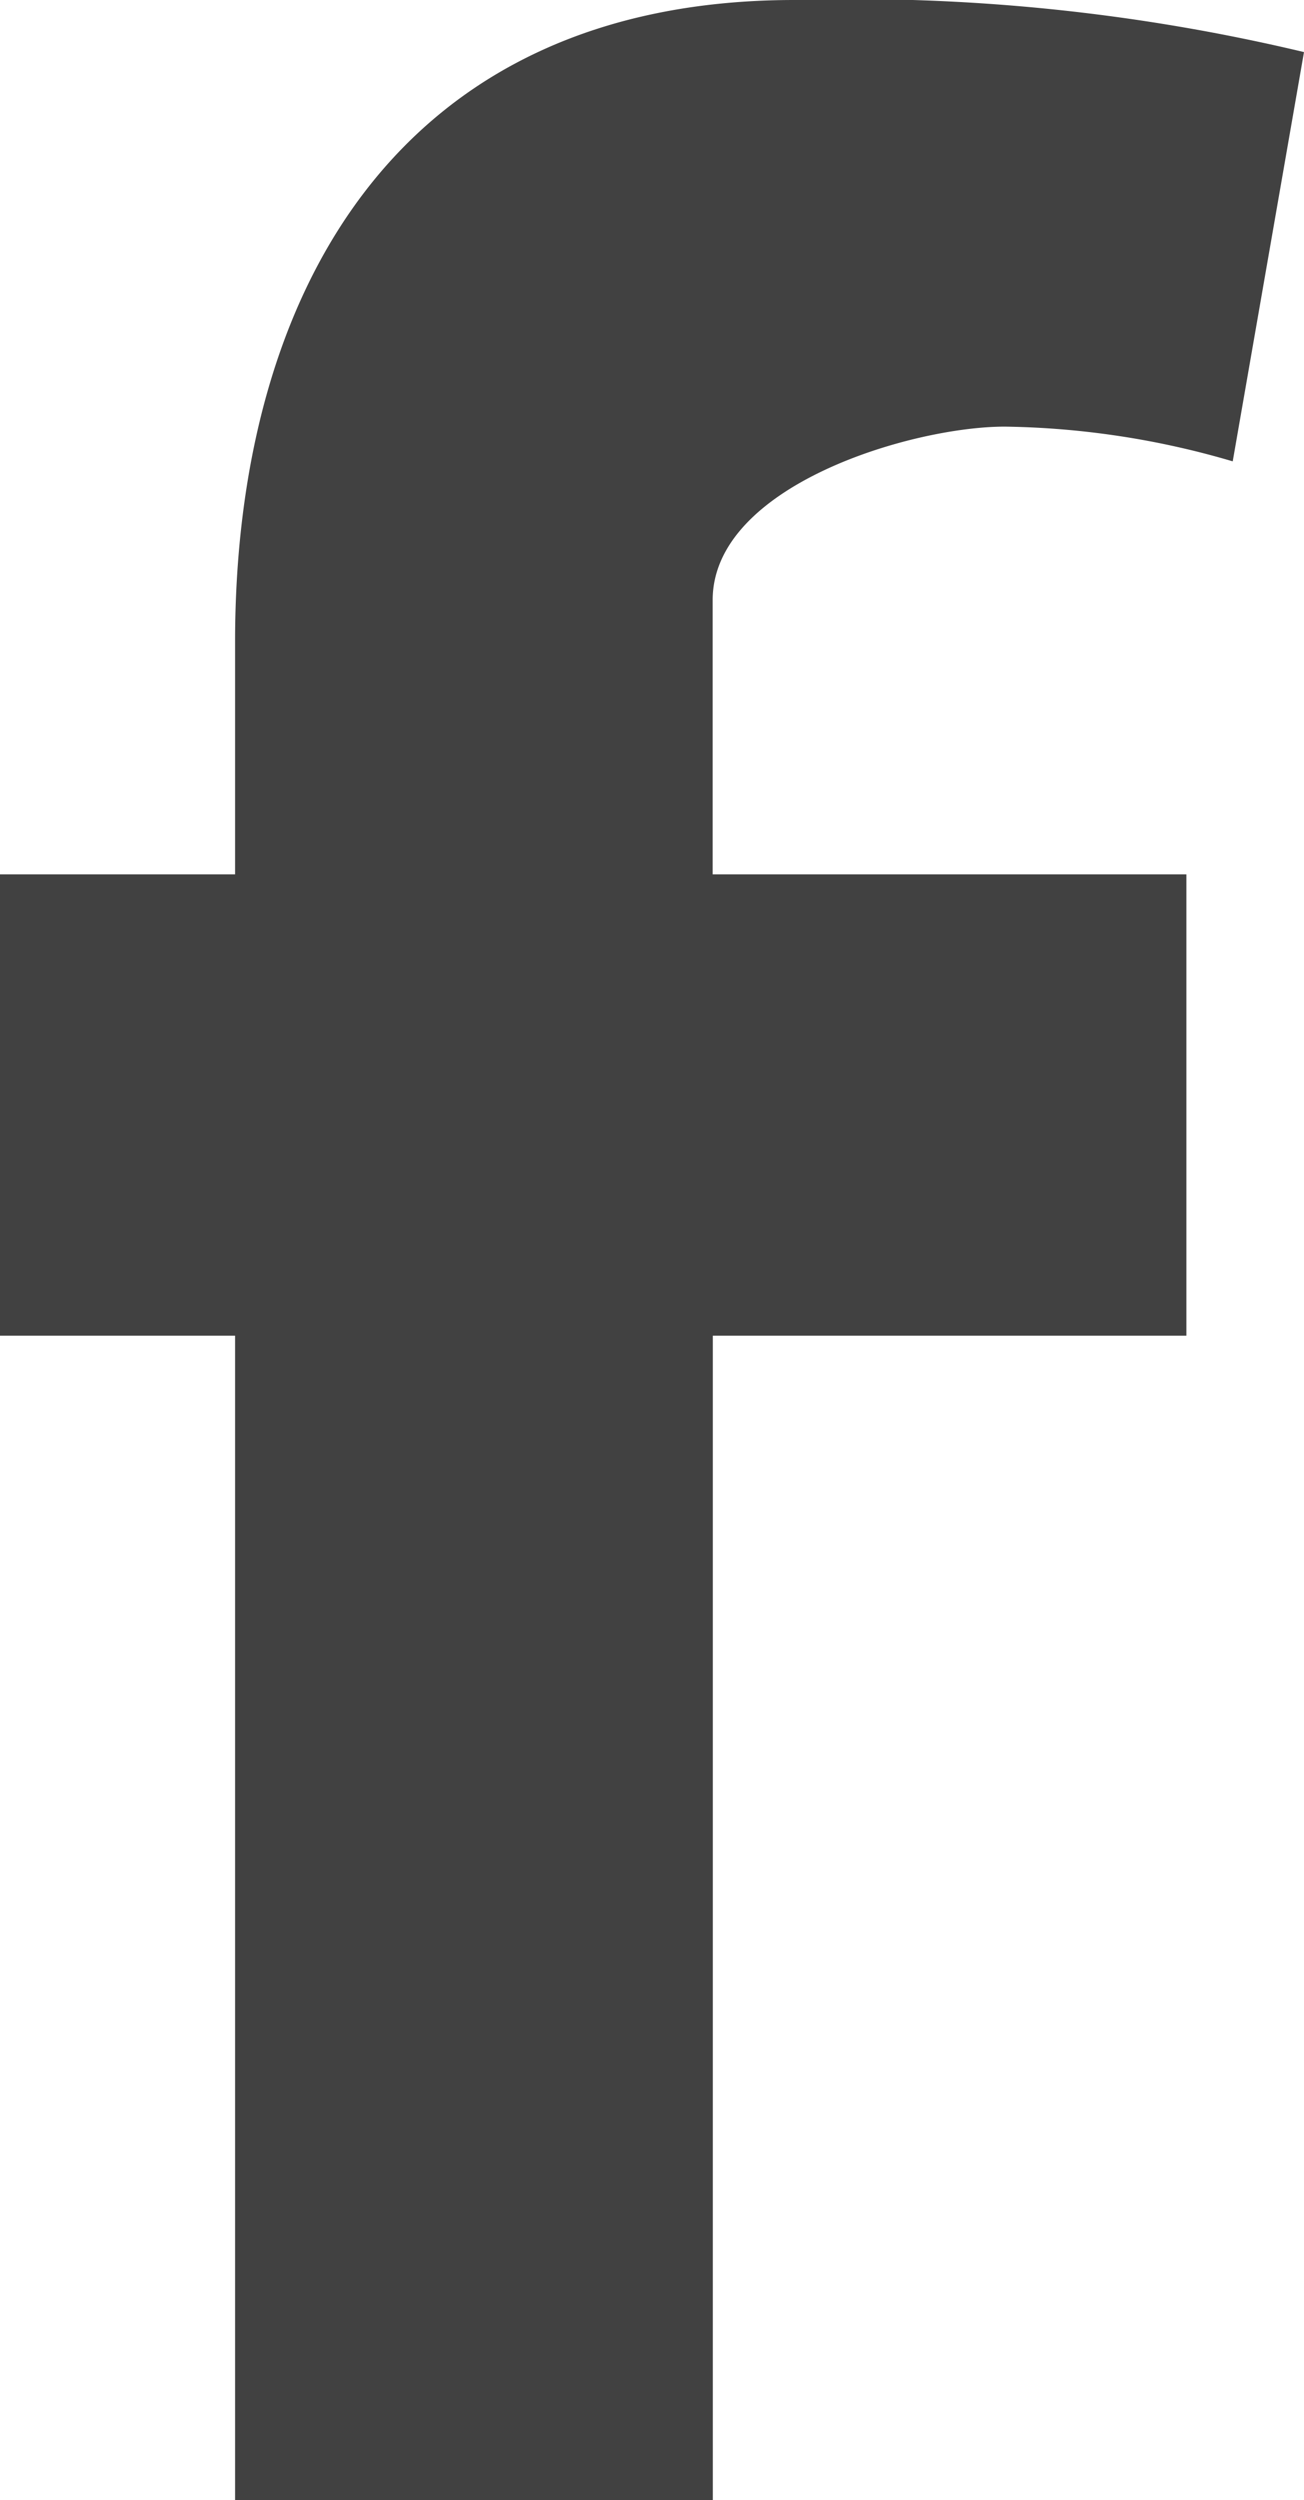 <svg xmlns="http://www.w3.org/2000/svg" width="8.415" height="16.128" viewBox="0 0 8.415 16.128"><defs><style>.a{fill:#414141;}</style></defs><path class="a" d="M7.955,2.976a5.447,5.447,0,0,0-1.471-.224c-.6,0-1.885.38-1.885,1.119V5.64H7.656V8.616H4.6v7.512H1.517V8.616H0V5.64H1.517V4.14C1.517,1.88,2.575,0,5.127,0A12.532,12.532,0,0,1,8.415.336Z"/></svg>